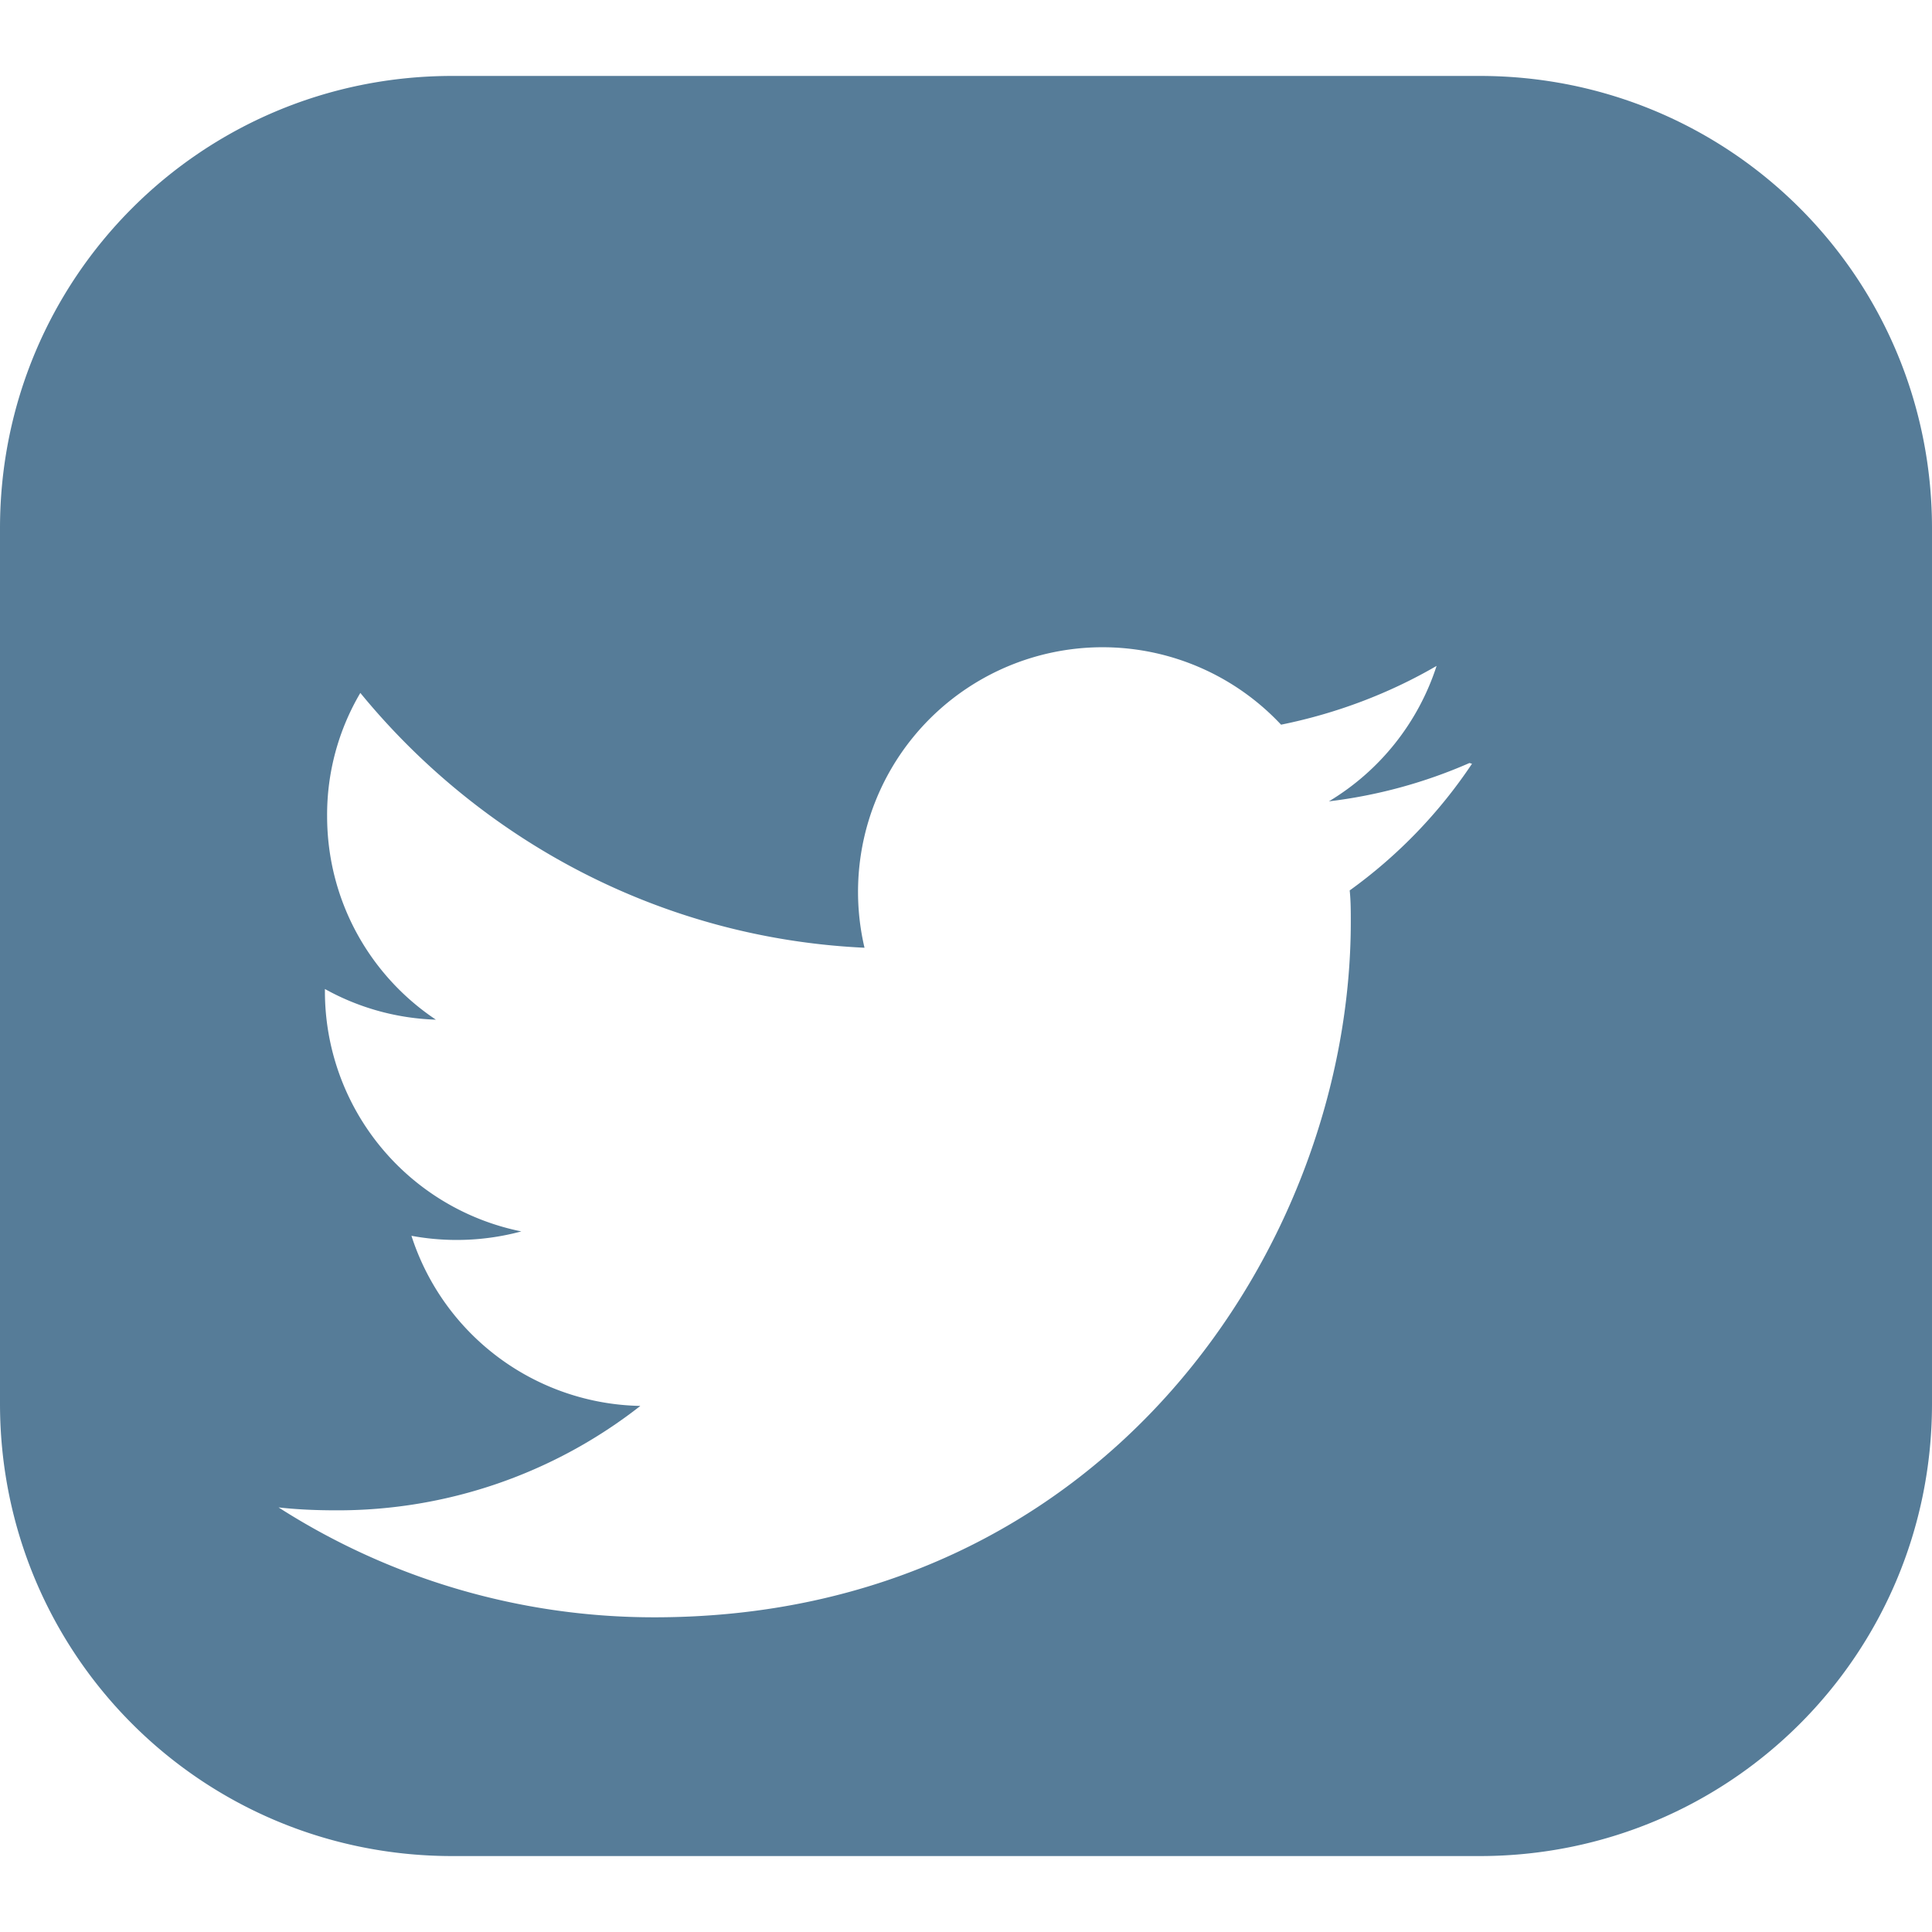 <?xml version="1.0" encoding="UTF-8" standalone="no"?>
<!-- Created with Inkscape (http://www.inkscape.org/) -->

<svg
   xmlns:dc="http://purl.org/dc/elements/1.1/"
   xmlns:cc="http://creativecommons.org/ns#"
   xmlns:rdf="http://www.w3.org/1999/02/22-rdf-syntax-ns#"
   xmlns:svg="http://www.w3.org/2000/svg"
   xmlns="http://www.w3.org/2000/svg"
   xmlns:sodipodi="http://sodipodi.sourceforge.net/DTD/sodipodi-0.dtd"
   xmlns:inkscape="http://www.inkscape.org/namespaces/inkscape"
   width="20"
   height="20"
   viewBox="0 0 5.292 5.292"
   version="1.1"
   id="svg1286"
   inkscape:version="0.92.5 (2060ec1f9f, 2020-04-08)"
   sodipodi:docname="icon_twitter.svg">
  <defs
     id="defs1280" />
  <sodipodi:namedview
     id="base"
     pagecolor="#ffffff"
     bordercolor="#666666"
     borderopacity="1.0"
     inkscape:pageopacity="0.0"
     inkscape:pageshadow="2"
     inkscape:zoom="15.839192"
     inkscape:cx="11.479967"
     inkscape:cy="11.889549"
     inkscape:document-units="px"
     inkscape:current-layer="layer1"
     showgrid="false"
     units="px"
     inkscape:window-width="932"
     inkscape:window-height="1016"
     inkscape:window-x="988"
     inkscape:window-y="27"
     inkscape:window-maximized="0" />
  <g
     inkscape:label="Layer 1"
     inkscape:groupmode="layer"
     id="layer1"
     transform="translate(0,-291.708)">
    <path
       style="opacity:1;fill:#567c98;fill-opacity:1;stroke:none;stroke-width:0.55;stroke-linecap:butt;stroke-miterlimit:4;stroke-dasharray:none;stroke-dashoffset:0;stroke-opacity:1"
       d="M 1.239,291.916 C 0.552,291.916 0,292.469 0,293.155 v 2.398 c 0,0.686 0.552,1.239 1.239,1.239 h 2.814 c 0.686,0 1.239,-0.552 1.239,-1.239 v -2.398 c 0,-0.686 -0.552,-1.239 -1.239,-1.239 z m 1.794,1.565 a 0.67,0.67 0 0 1 0.476,0.212 c 0.153,-0.031 0.297,-0.086 0.426,-0.161 a 0.675,0.675 0 0 1 -0.295,0.371 1.362,1.362 0 0 0 0.385,-0.105 l 0.007,0.002 a 1.353,1.353 0 0 1 -0.335,0.347 c 0.003,0.029 0.003,0.057 0.003,0.086 0,0.884 -0.674,1.905 -1.907,1.905 a 1.906,1.906 0 0 1 -1.03,-0.301 c 0.053,0.006 0.106,0.008 0.16,0.008 a 1.344,1.344 0 0 0 0.831,-0.286 0.672,0.672 0 0 1 -0.627,-0.466 0.681,0.681 0 0 0 0.301,-0.012 0.671,0.671 0 0 1 -0.538,-0.657 v -0.007 a 0.668,0.668 0 0 0 0.304,0.084 c -0.18,-0.12 -0.298,-0.325 -0.298,-0.558 a 0.657,0.657 0 0 1 0.091,-0.337 c 0.331,0.404 0.824,0.672 1.381,0.698 a 0.67,0.67 0 0 1 0.665,-0.823 z"
       id="rect1274"
       inkscape:connector-curvature="0" />
  </g>
</svg>
